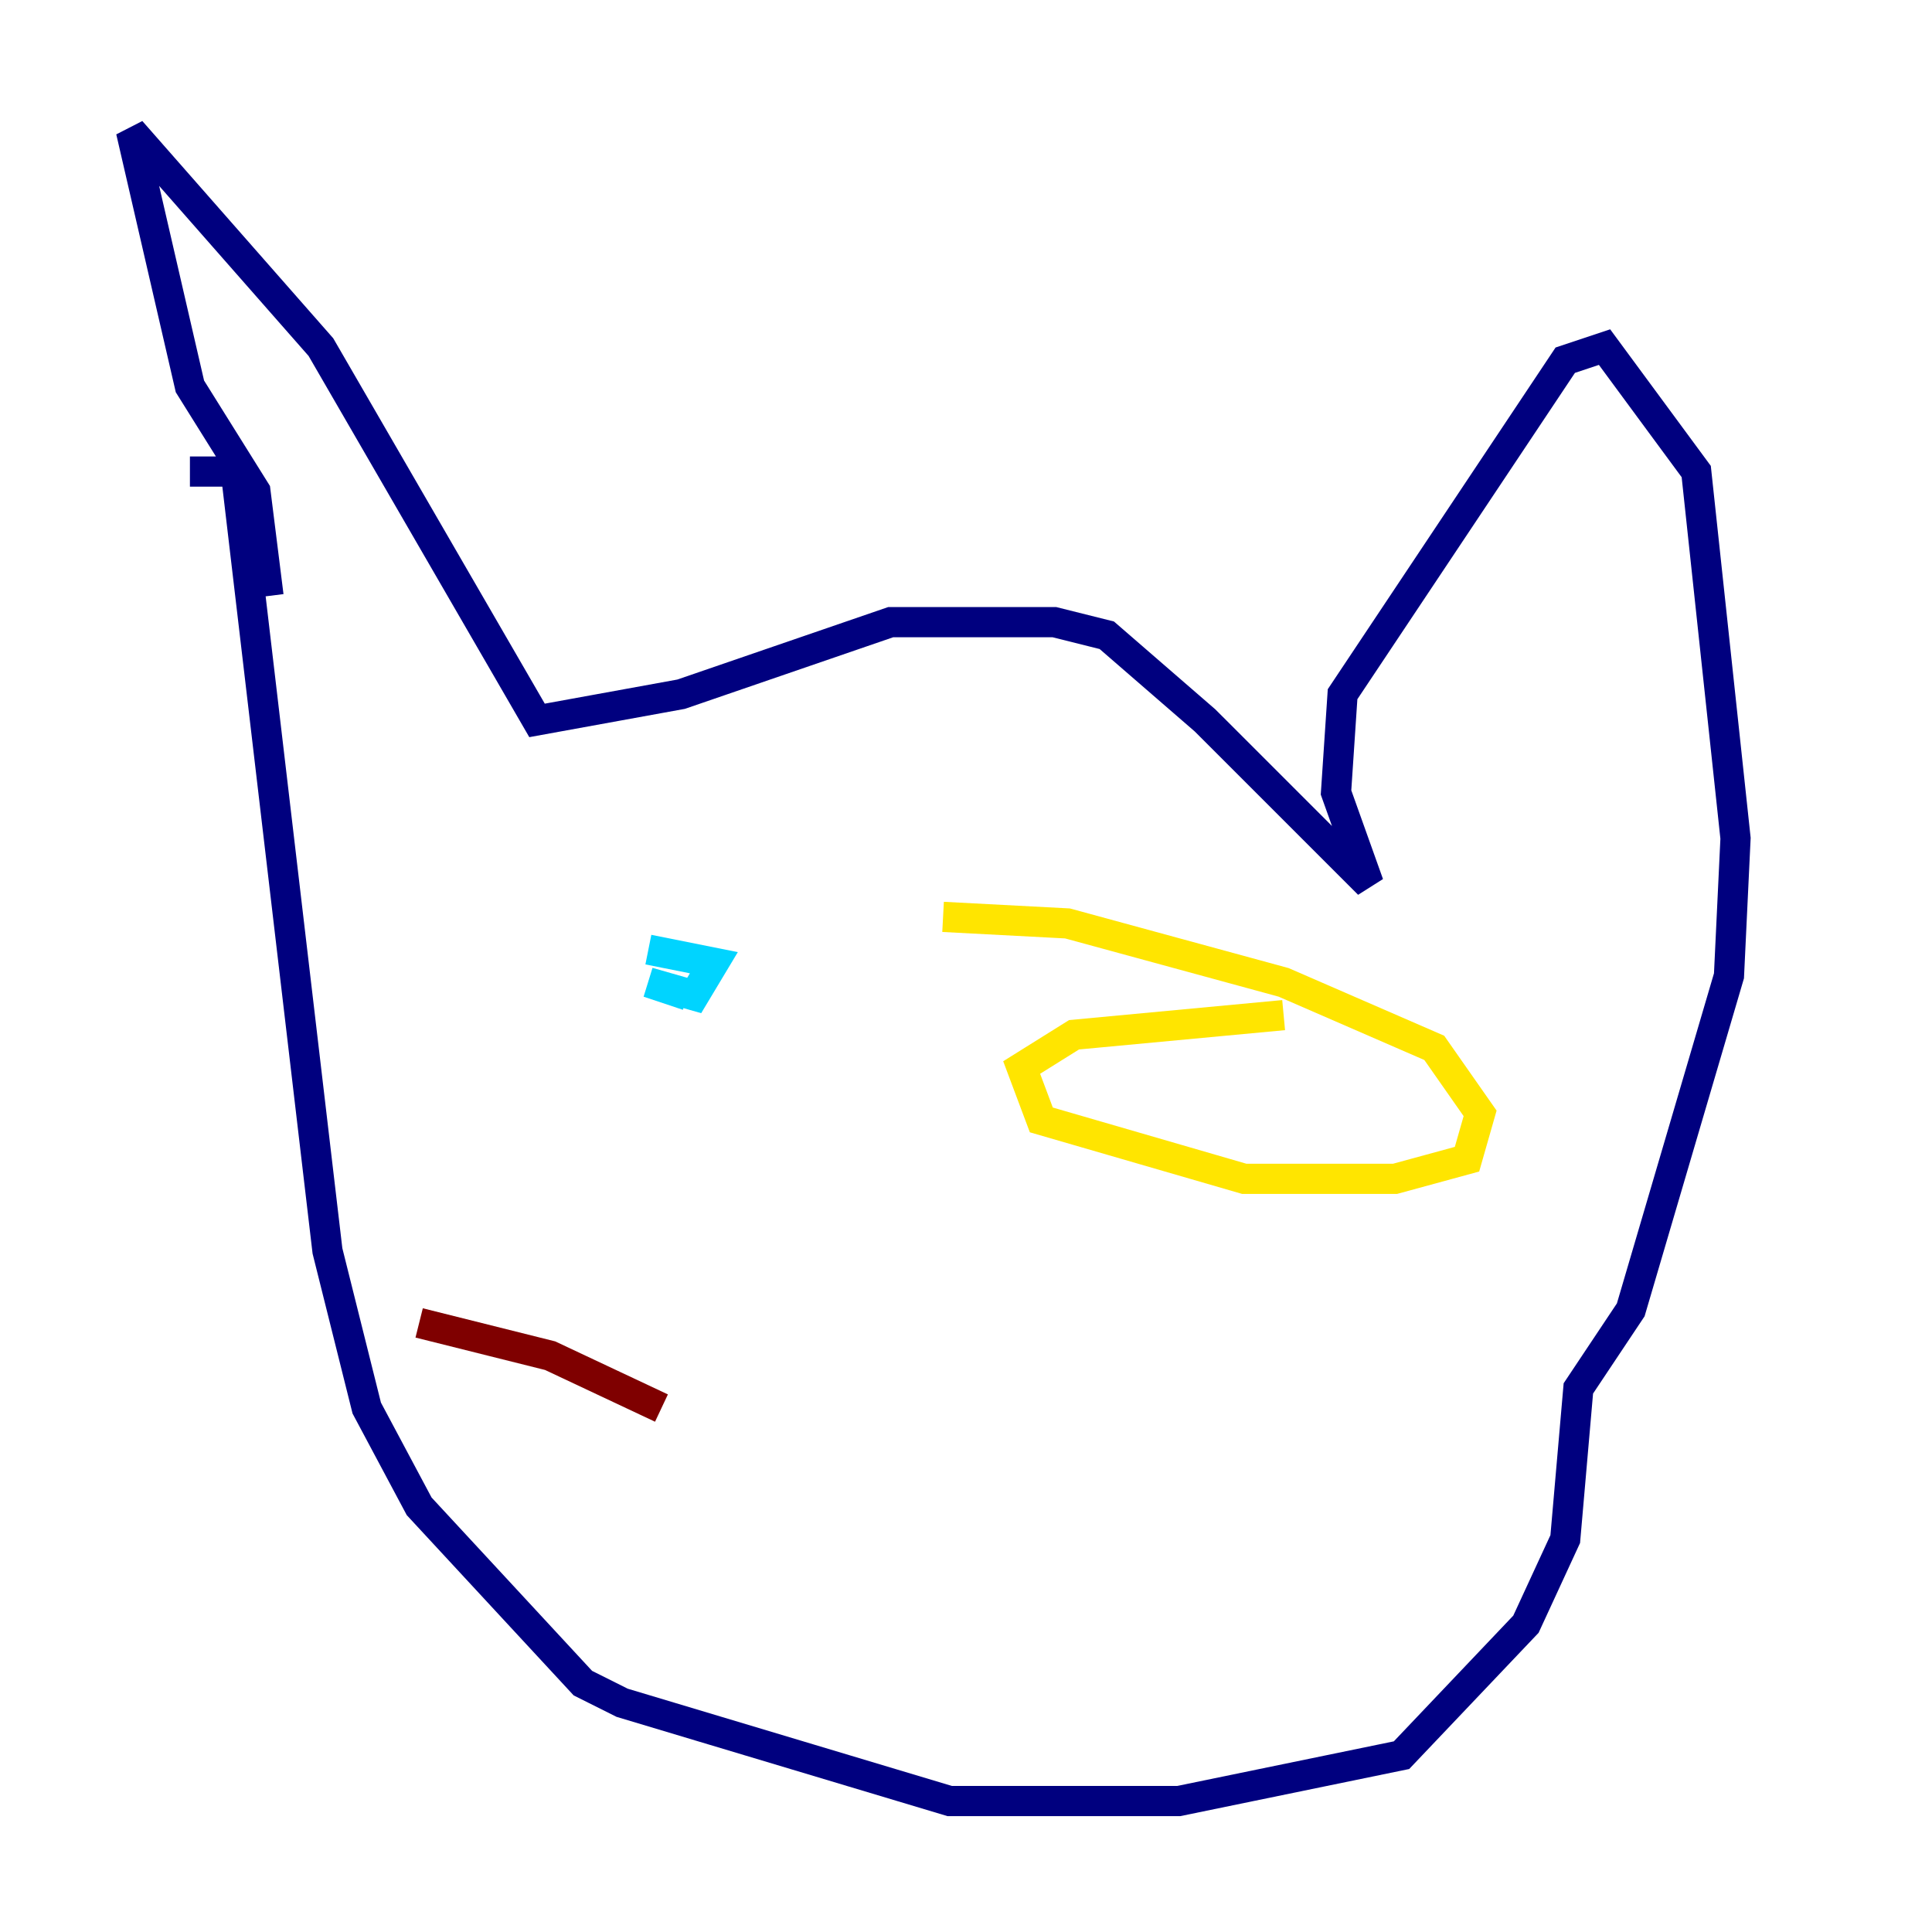 <?xml version="1.0" encoding="utf-8" ?>
<svg baseProfile="tiny" height="128" version="1.2" viewBox="0,0,128,128" width="128" xmlns="http://www.w3.org/2000/svg" xmlns:ev="http://www.w3.org/2001/xml-events" xmlns:xlink="http://www.w3.org/1999/xlink"><defs /><polyline fill="none" points="17.79,39.485 16.922,32.542 12.583,25.6 8.678,8.678 21.261,22.997 35.58,47.729 45.125,45.993 59.01,41.22 69.858,41.22 73.329,42.088 79.837,47.729 90.685,58.576 88.515,52.502 88.949,45.993 103.702,23.864 106.305,22.997 112.38,31.241 114.983,55.539 114.549,64.651 108.041,86.78 104.57,91.986 103.702,101.966 101.098,107.607 92.854,116.285 78.102,119.322 62.915,119.322 41.22,112.814 38.617,111.512 27.77,99.797 24.298,93.288 21.695,82.875 15.62,31.241 12.583,31.241" stroke="#00007f" stroke-width="2" /><polyline fill="none" points="45.559,65.953 42.956,65.085 45.993,65.953 47.295,63.783 42.956,62.915" stroke="#00d4ff" stroke-width="2" /><polyline fill="none" points="85.044,67.254 71.159,68.556 67.688,70.725 68.99,74.197 82.441,78.102 92.42,78.102 97.193,76.8 98.061,73.763 95.024,69.424 85.044,65.085 70.725,61.18 62.481,60.746" stroke="#ffe500" stroke-width="2" /><polyline fill="none" points="43.824,93.288 36.447,89.817 27.77,87.647" stroke="#7f0000" stroke-width="2" /></svg>